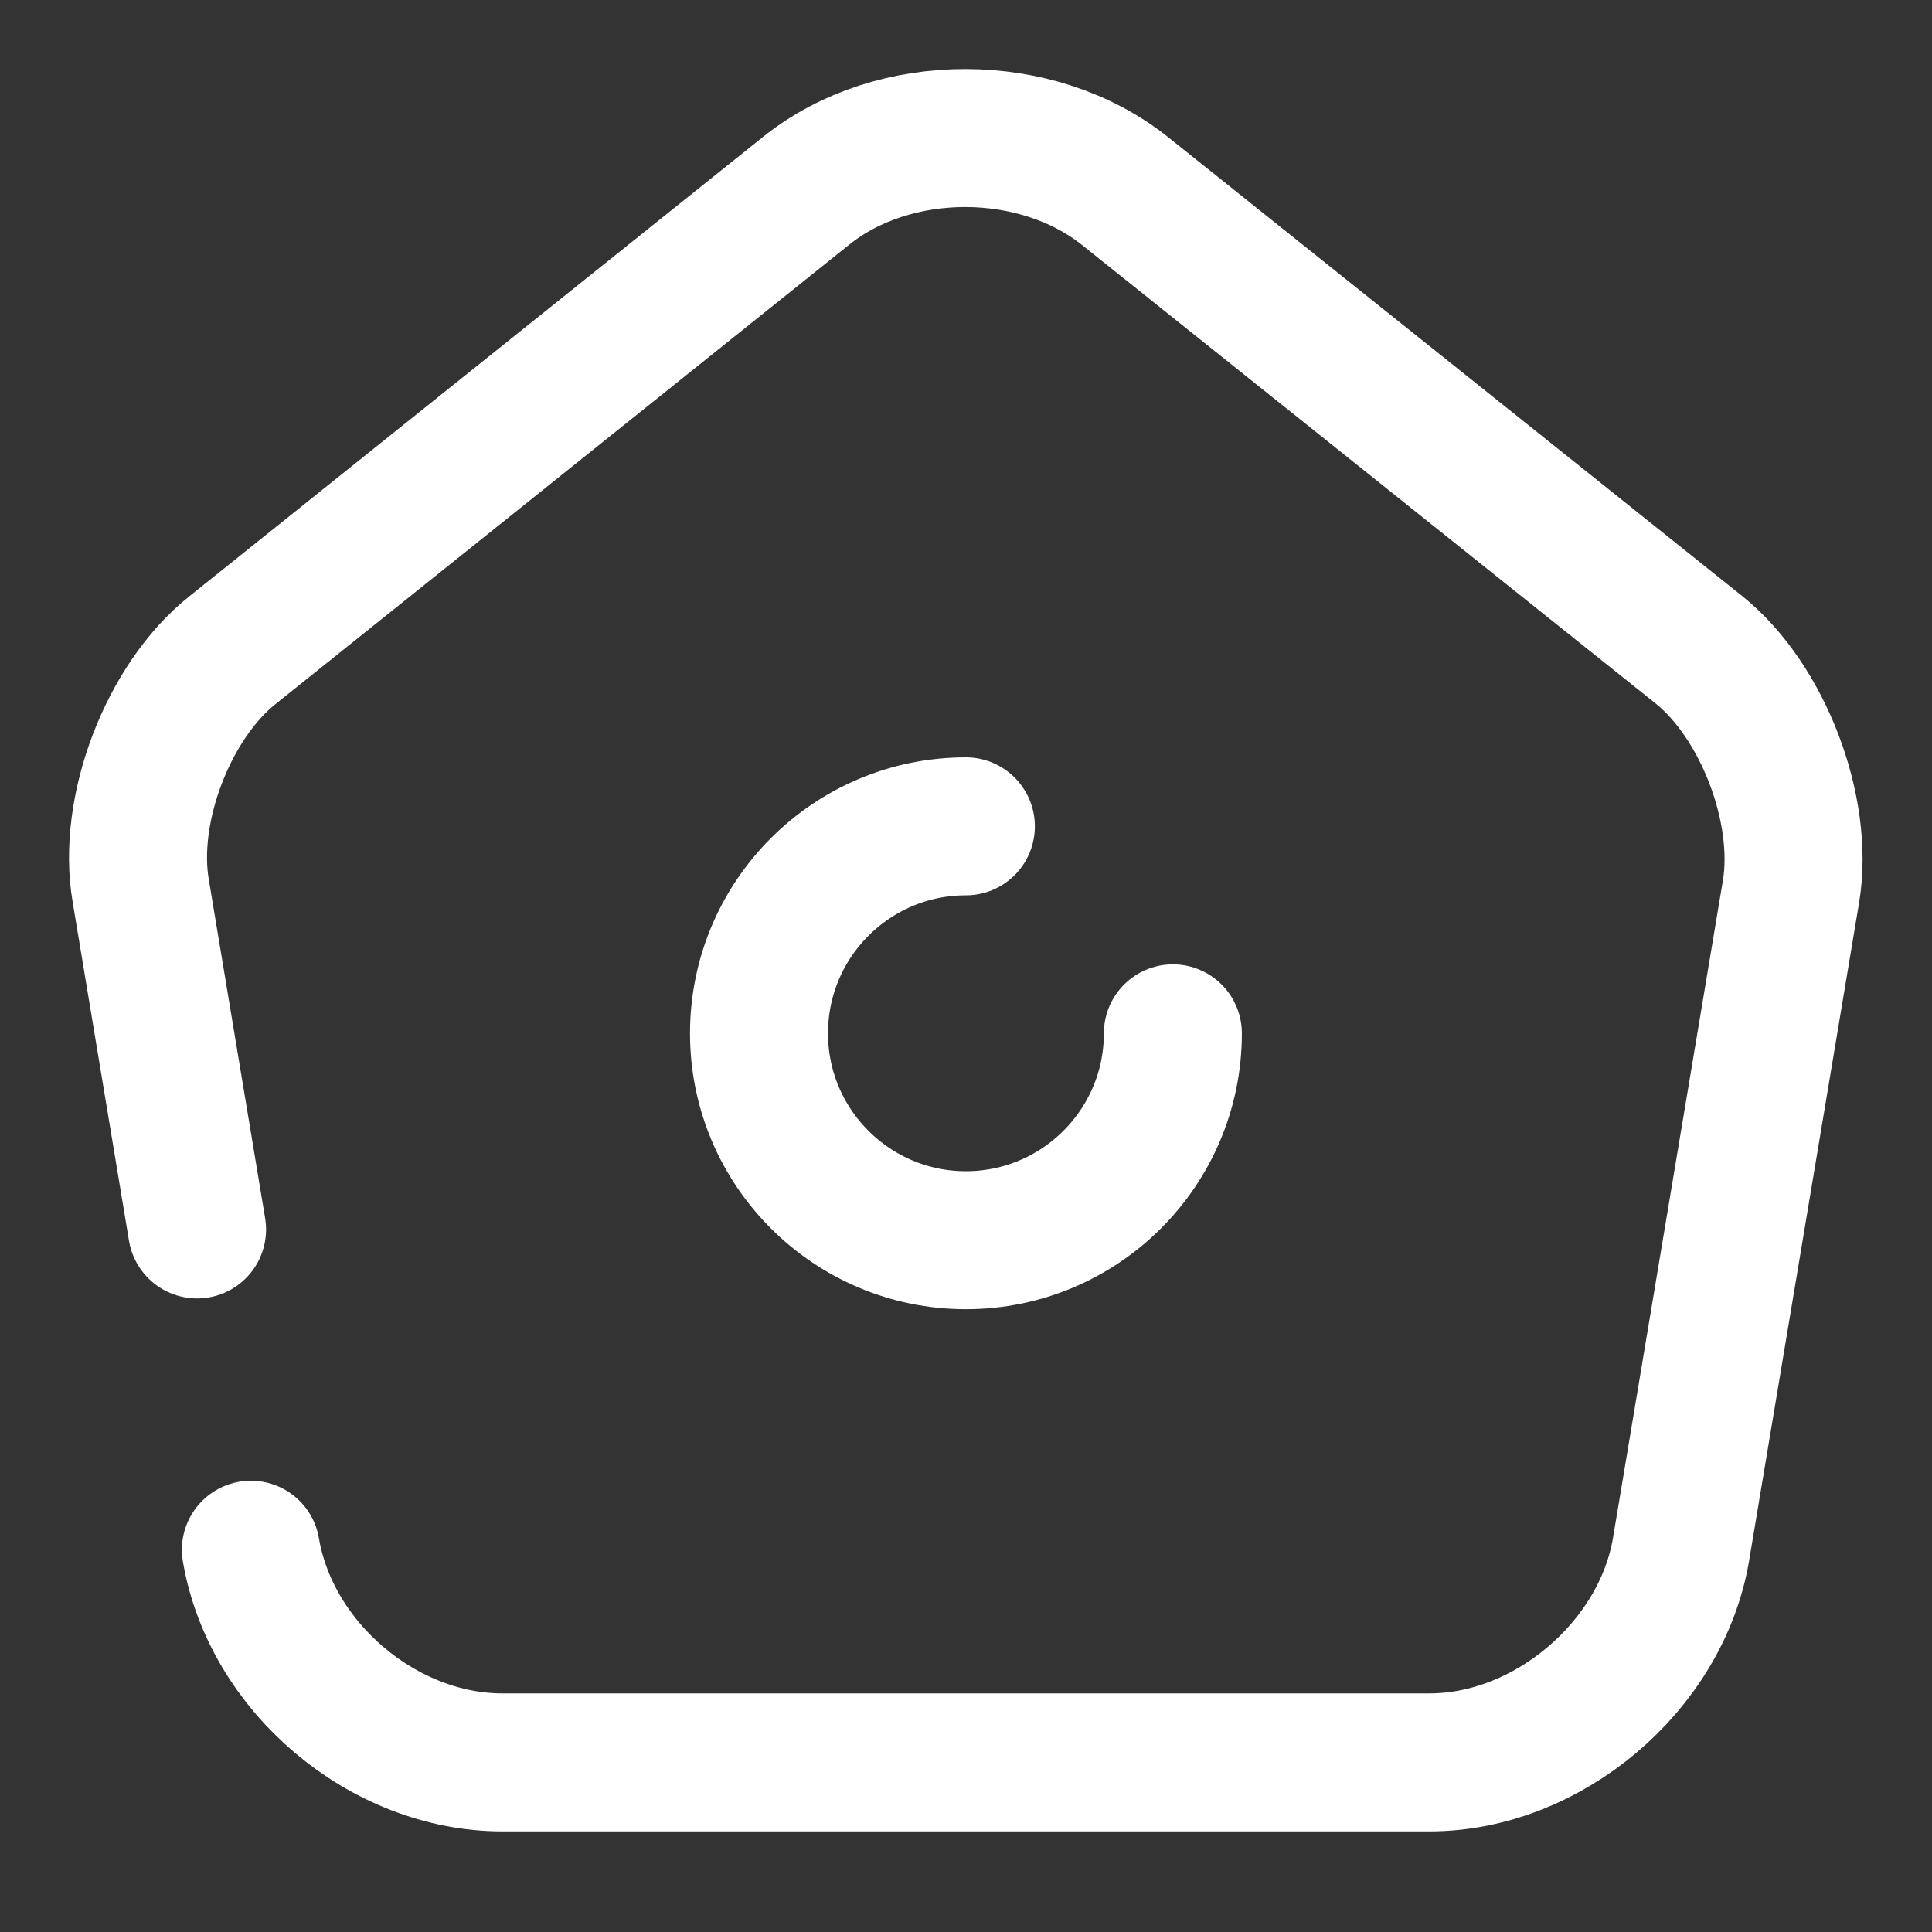 <svg width="14" height="14" viewBox="0 0 14 14" fill="none" xmlns="http://www.w3.org/2000/svg">
<rect x="0" y="0" width="14" height="14" fill="#333333" stroke="none"/>
<path d="M1.818 11.23C1.962 12.081 2.777 12.771 3.641 12.771H10.358C11.216 12.771 12.037 12.075 12.181 11.23L12.979 6.456C13.075 5.868 12.775 5.082 12.313 4.71L8.157 1.388C7.515 0.872 6.478 0.872 5.842 1.382L1.686 4.71C1.218 5.082 0.918 5.868 1.02 6.456L1.428 8.909" stroke="white" stroke-linecap="round" stroke-linejoin="round"/>
<path d="M6.999 5.988C6.172 5.988 5.5 6.66 5.5 7.488C5.5 8.315 6.172 8.987 6.999 8.987C7.827 8.987 8.499 8.315 8.499 7.488" stroke="white" stroke-linecap="round" stroke-linejoin="round"/>
</svg>

